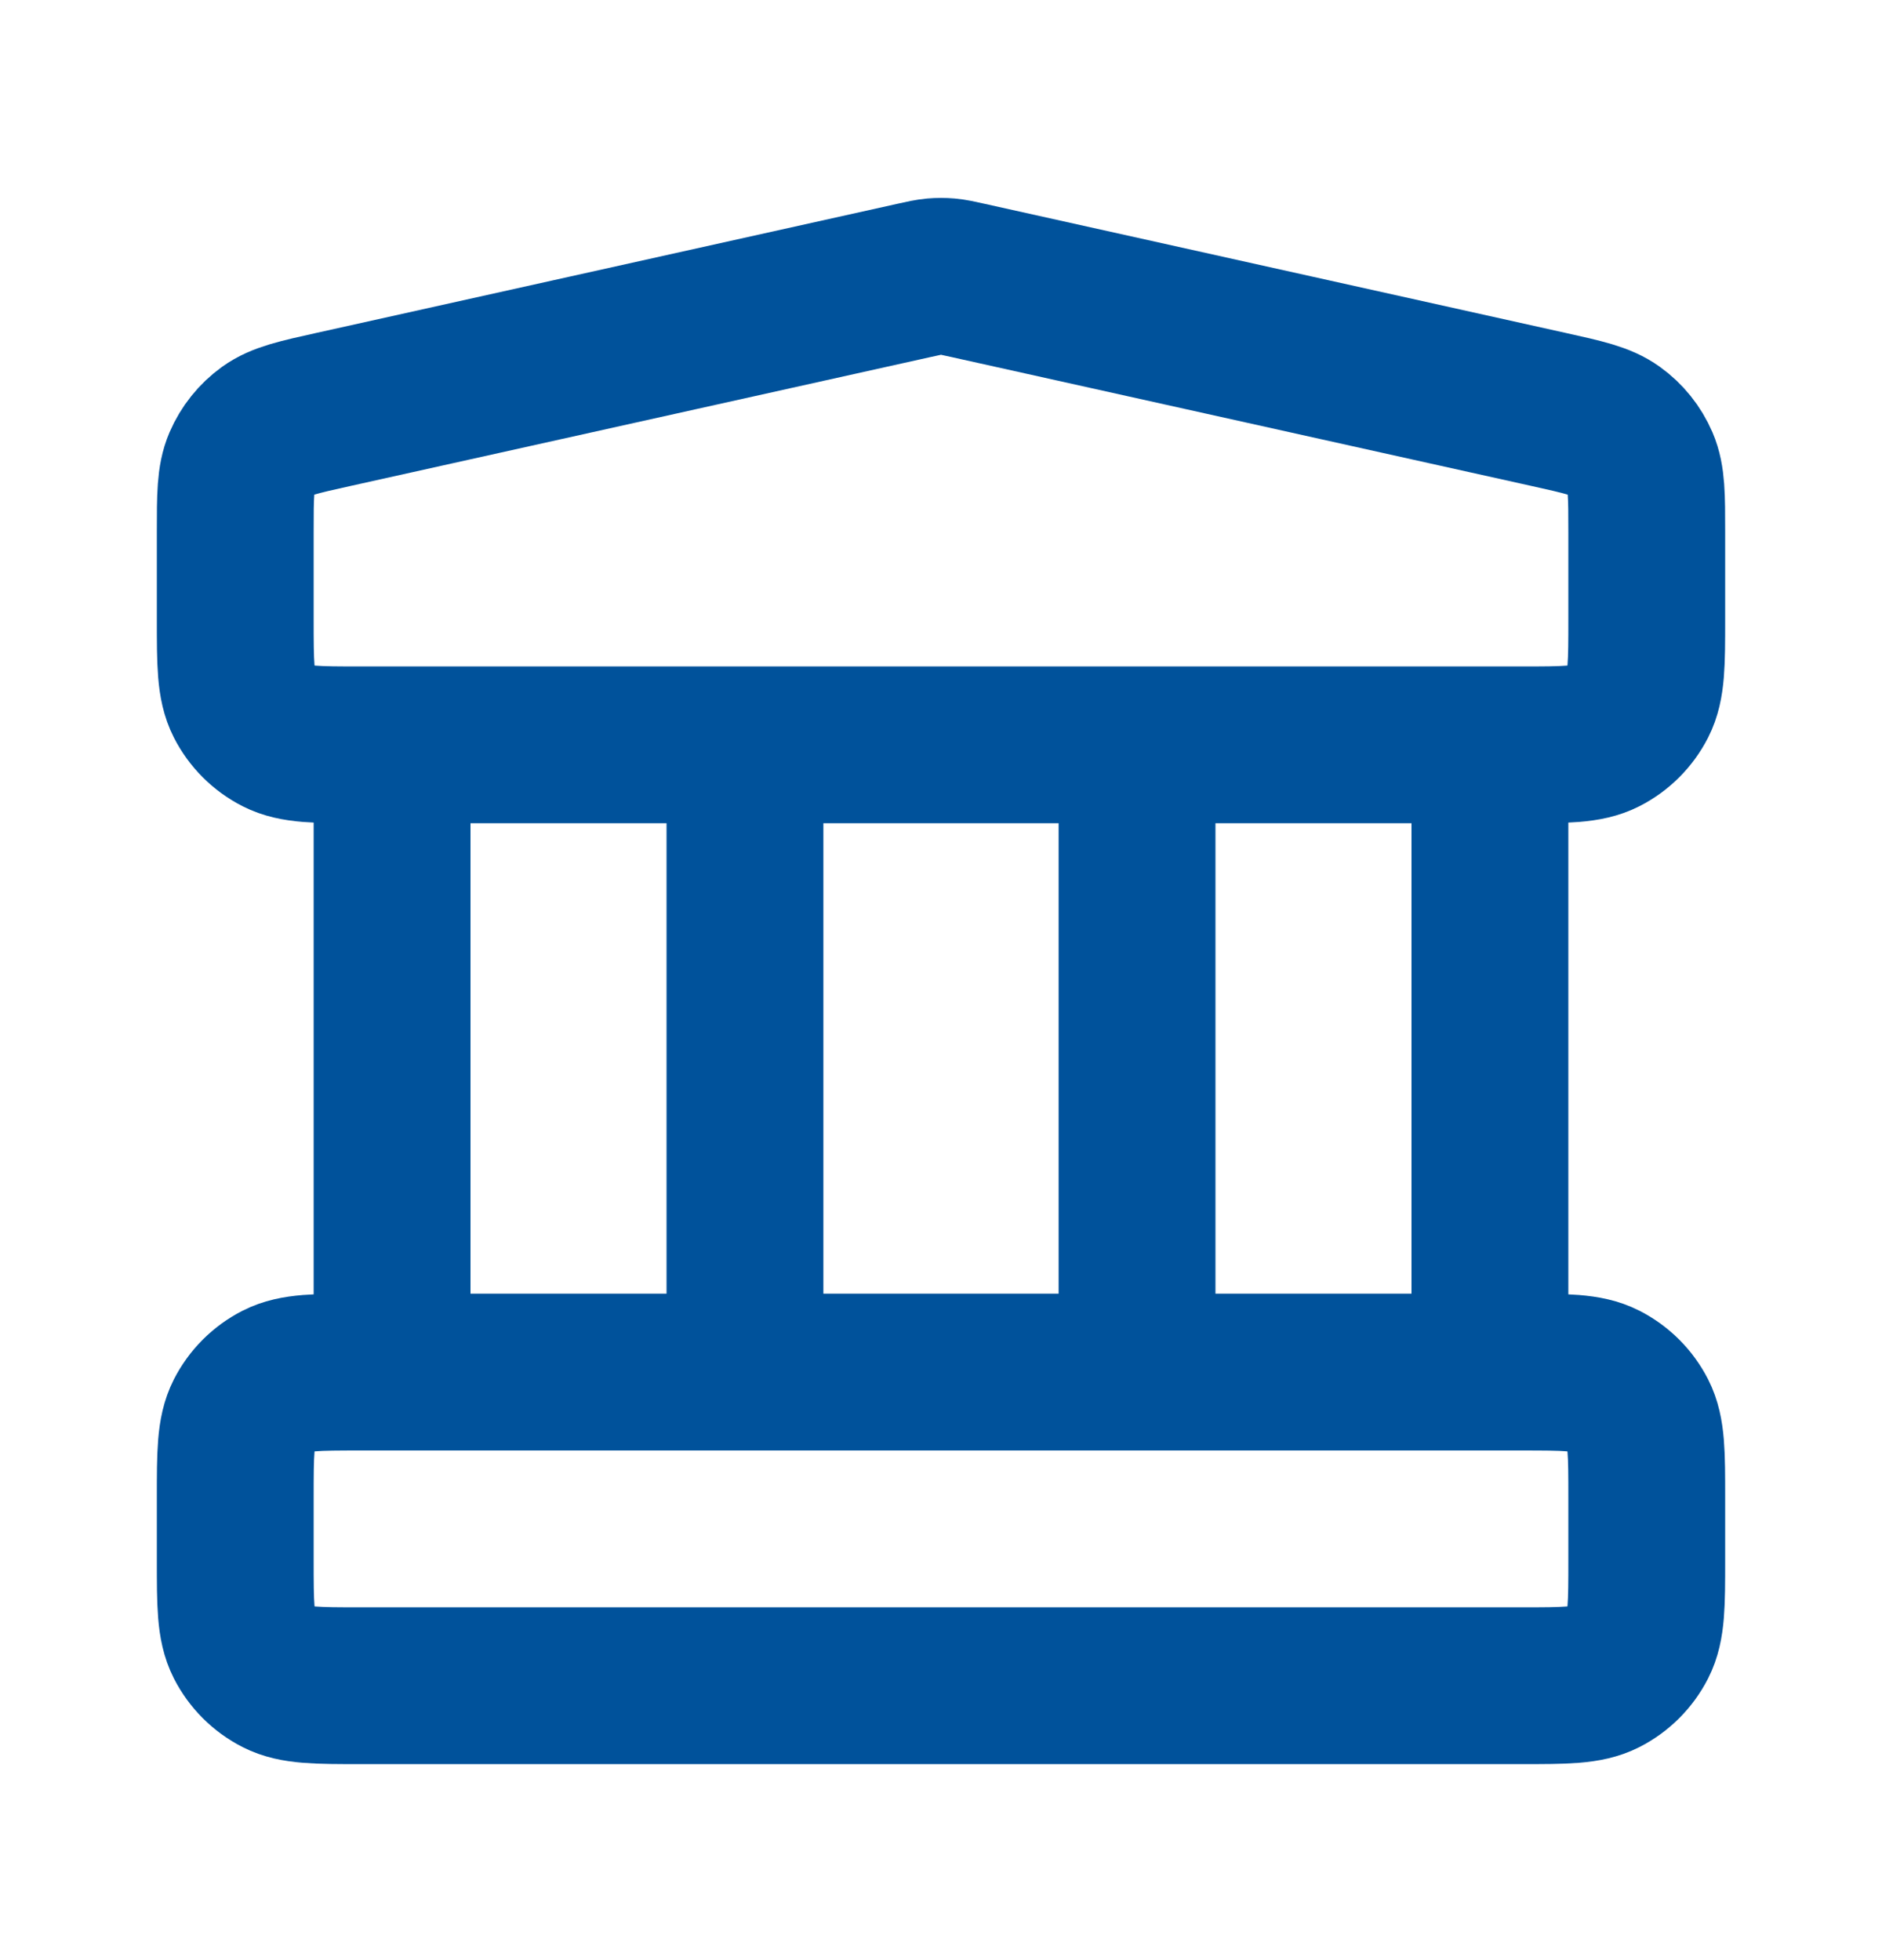 <svg width="24" height="25" viewBox="0 0 24 25" fill="none" xmlns="http://www.w3.org/2000/svg">
<path d="M5 9.5V17.5M9.5 9.5V17.5M14.5 9.5V17.5M19 9.5V17.5M3 19.1L3 19.9C3 20.46 3 20.74 3.109 20.954C3.205 21.142 3.358 21.295 3.546 21.391C3.76 21.5 4.04 21.5 4.6 21.5H19.4C19.96 21.5 20.24 21.5 20.454 21.391C20.642 21.295 20.795 21.142 20.891 20.954C21 20.74 21 20.46 21 19.9V19.1C21 18.54 21 18.26 20.891 18.046C20.795 17.858 20.642 17.705 20.454 17.609C20.24 17.5 19.96 17.5 19.4 17.5H4.6C4.04 17.5 3.76 17.5 3.546 17.609C3.358 17.705 3.205 17.858 3.109 18.046C3 18.26 3 18.54 3 19.1ZM11.653 3.577L4.253 5.222C3.806 5.321 3.582 5.371 3.415 5.491C3.268 5.597 3.153 5.741 3.081 5.908C3 6.097 3 6.326 3 6.783L3 7.9C3 8.46 3 8.74 3.109 8.954C3.205 9.142 3.358 9.295 3.546 9.391C3.76 9.5 4.04 9.5 4.6 9.5H19.4C19.96 9.5 20.24 9.5 20.454 9.391C20.642 9.295 20.795 9.142 20.891 8.954C21 8.74 21 8.46 21 7.9V6.784C21 6.326 21 6.097 20.919 5.908C20.847 5.741 20.732 5.597 20.584 5.491C20.418 5.371 20.194 5.321 19.747 5.222L12.347 3.577C12.218 3.548 12.153 3.534 12.087 3.528C12.029 3.523 11.971 3.523 11.913 3.528C11.847 3.534 11.782 3.548 11.653 3.577Z" stroke="#00529B" stroke-width="2" stroke-linecap="round" stroke-linejoin="round"/>
</svg>
